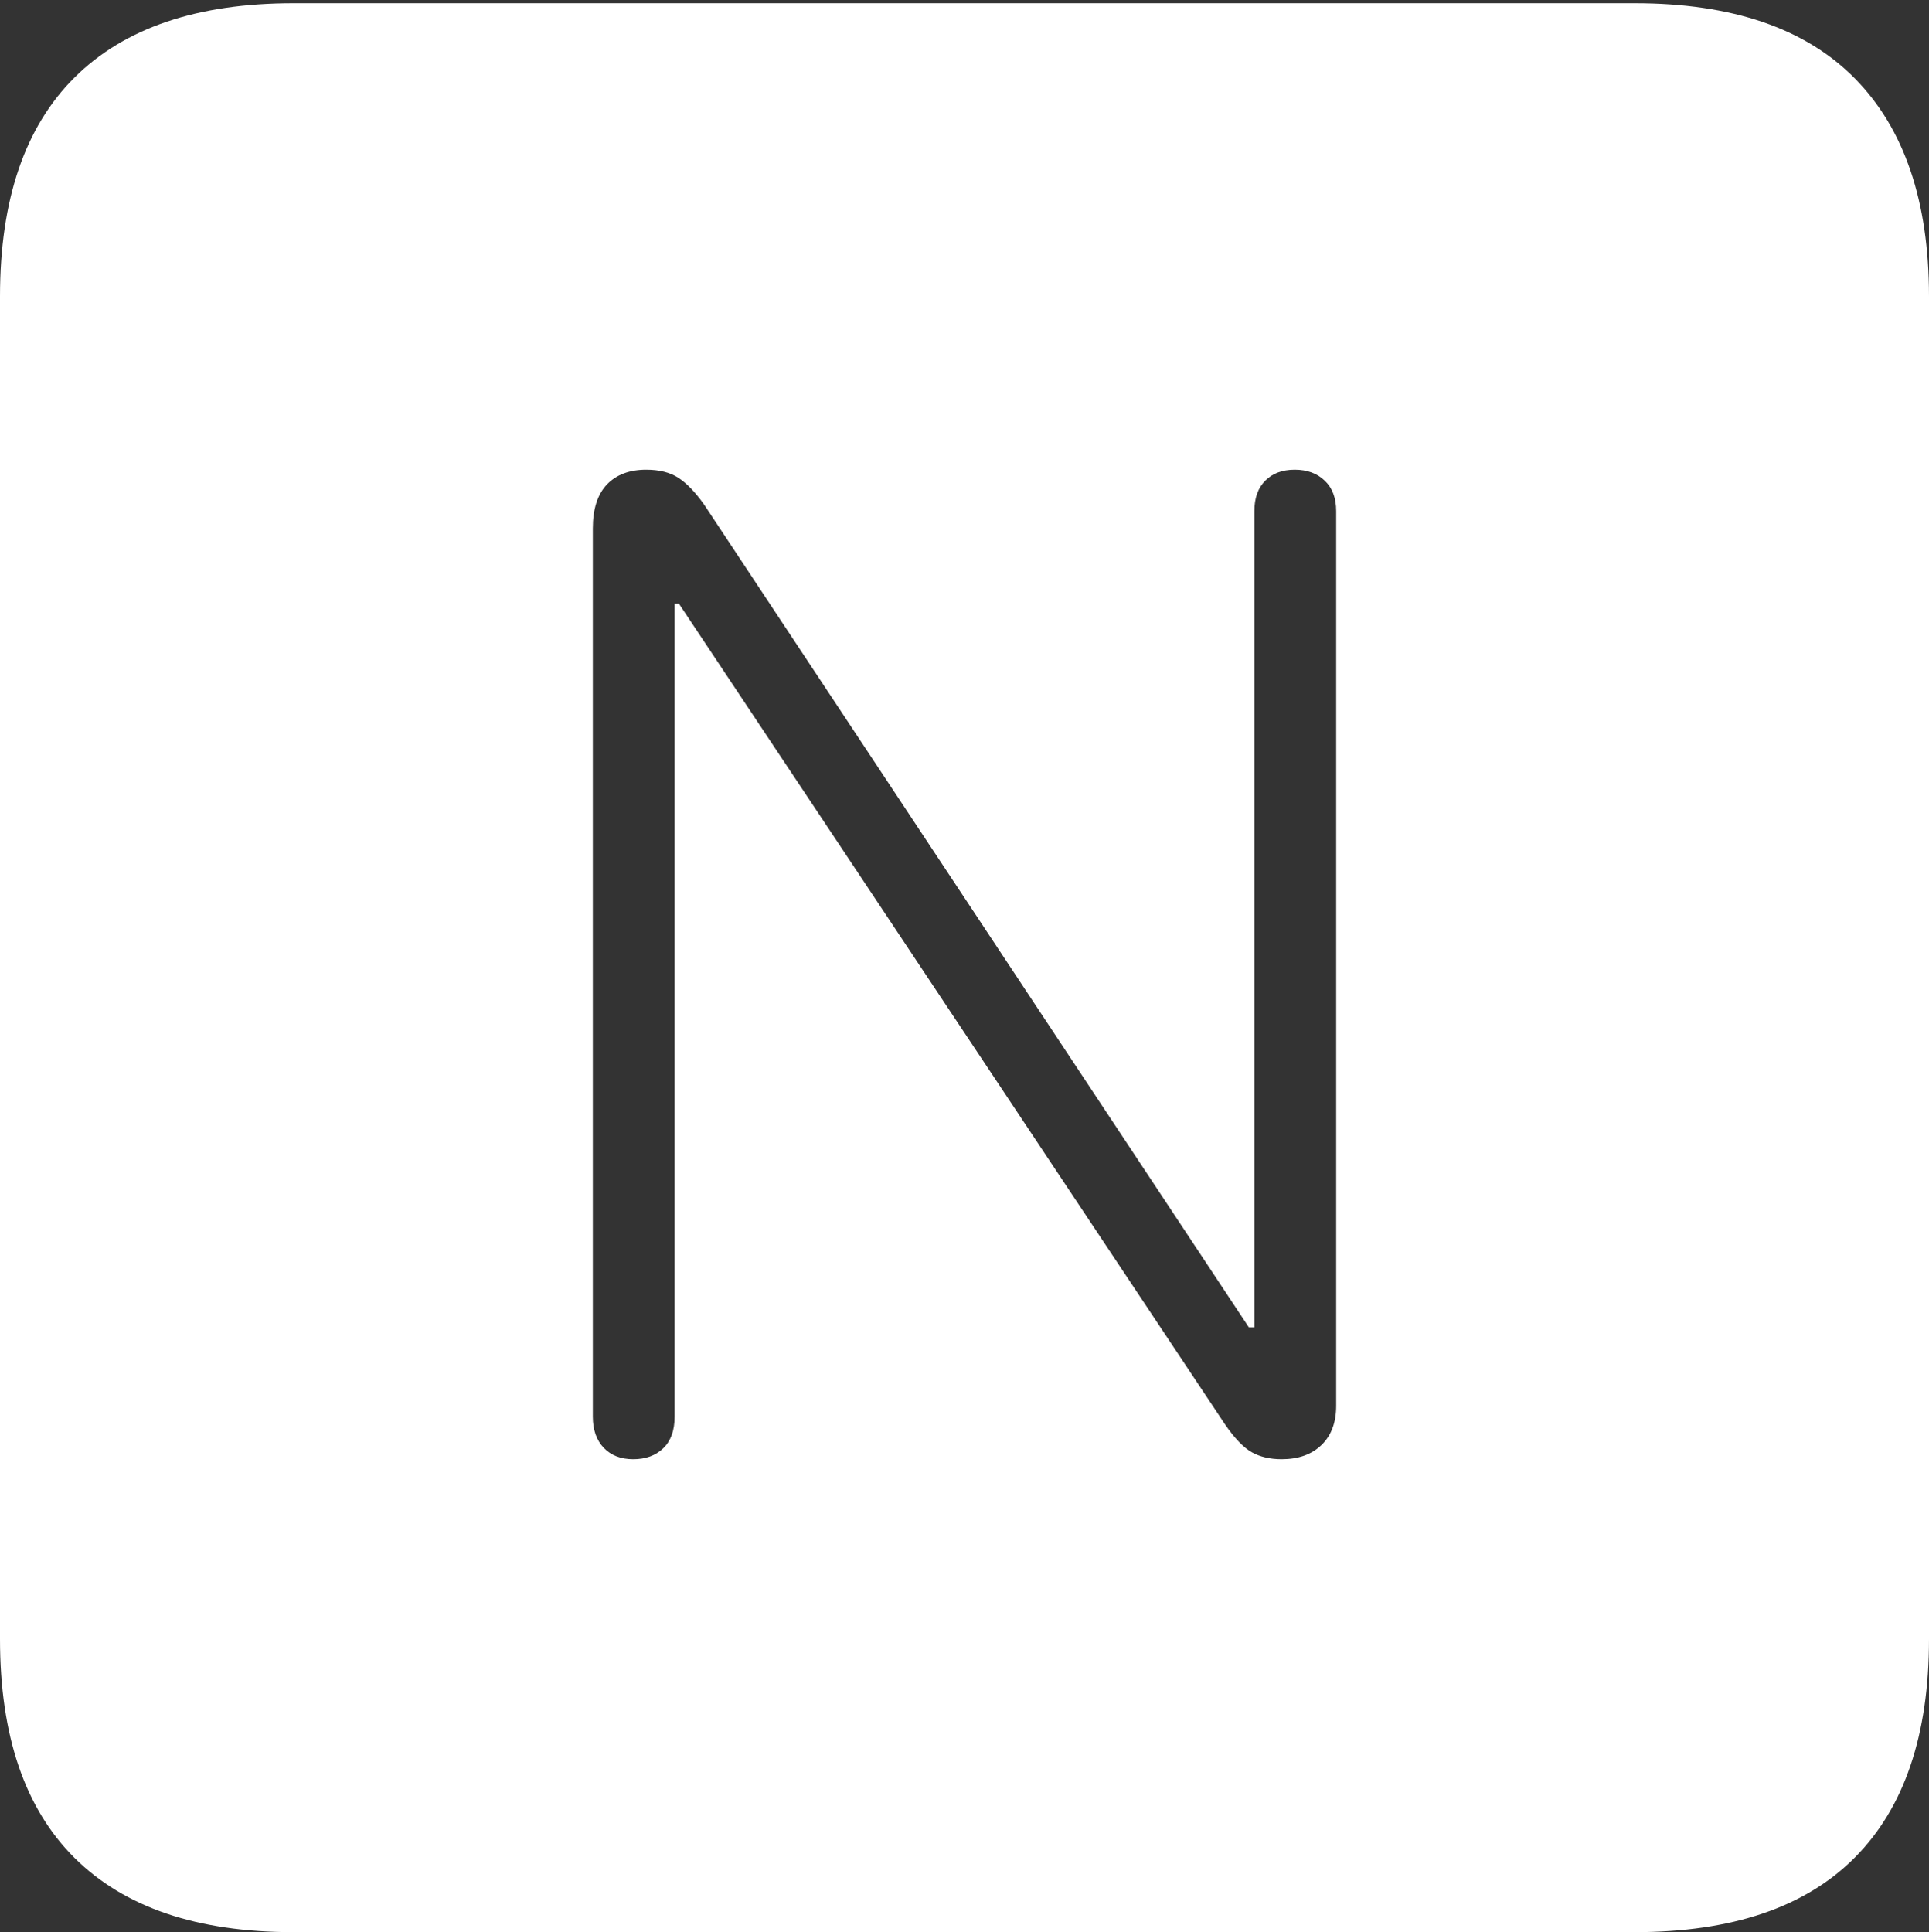 <?xml version="1.0" encoding="UTF-8"?>
<!--Generator: Apple Native CoreSVG 175-->
<!DOCTYPE svg
PUBLIC "-//W3C//DTD SVG 1.1//EN"
       "http://www.w3.org/Graphics/SVG/1.1/DTD/svg11.dtd">
<svg version="1.1" xmlns="http://www.w3.org/2000/svg" xmlns:xlink="http://www.w3.org/1999/xlink" width="17.285" height="17.314">
 <rect width="100%" height="100%" fill="#333333" stroke="none"/>
 <g>
  <rect height="17.314" opacity="0" width="17.285" x="0" y="0"/>
  <path d="M2.627 17.314L14.648 17.314Q15.957 17.314 16.621 16.645Q17.285 15.977 17.285 14.688L17.285 2.656Q17.285 1.377 16.621 0.703Q15.957 0.029 14.648 0.029L2.627 0.029Q1.338 0.029 0.669 0.693Q0 1.357 0 2.656L0 14.688Q0 15.986 0.669 16.65Q1.338 17.314 2.627 17.314ZM5.674 13.076Q5.508 13.076 5.41 12.974Q5.312 12.871 5.312 12.695L5.312 4.736Q5.312 4.473 5.439 4.341Q5.566 4.209 5.791 4.209Q5.967 4.209 6.079 4.282Q6.191 4.355 6.309 4.521L11.191 11.895L11.24 11.895L11.24 4.58Q11.24 4.404 11.338 4.307Q11.435 4.209 11.602 4.209Q11.768 4.209 11.87 4.307Q11.973 4.404 11.973 4.58L11.973 12.598Q11.973 12.822 11.841 12.949Q11.709 13.076 11.484 13.076Q11.328 13.076 11.216 13.013Q11.104 12.949 10.977 12.764L6.084 5.41L6.045 5.41L6.045 12.695Q6.045 12.881 5.942 12.979Q5.84 13.076 5.674 13.076Z" fill="#ffffff"/>
 </g>
</svg>

